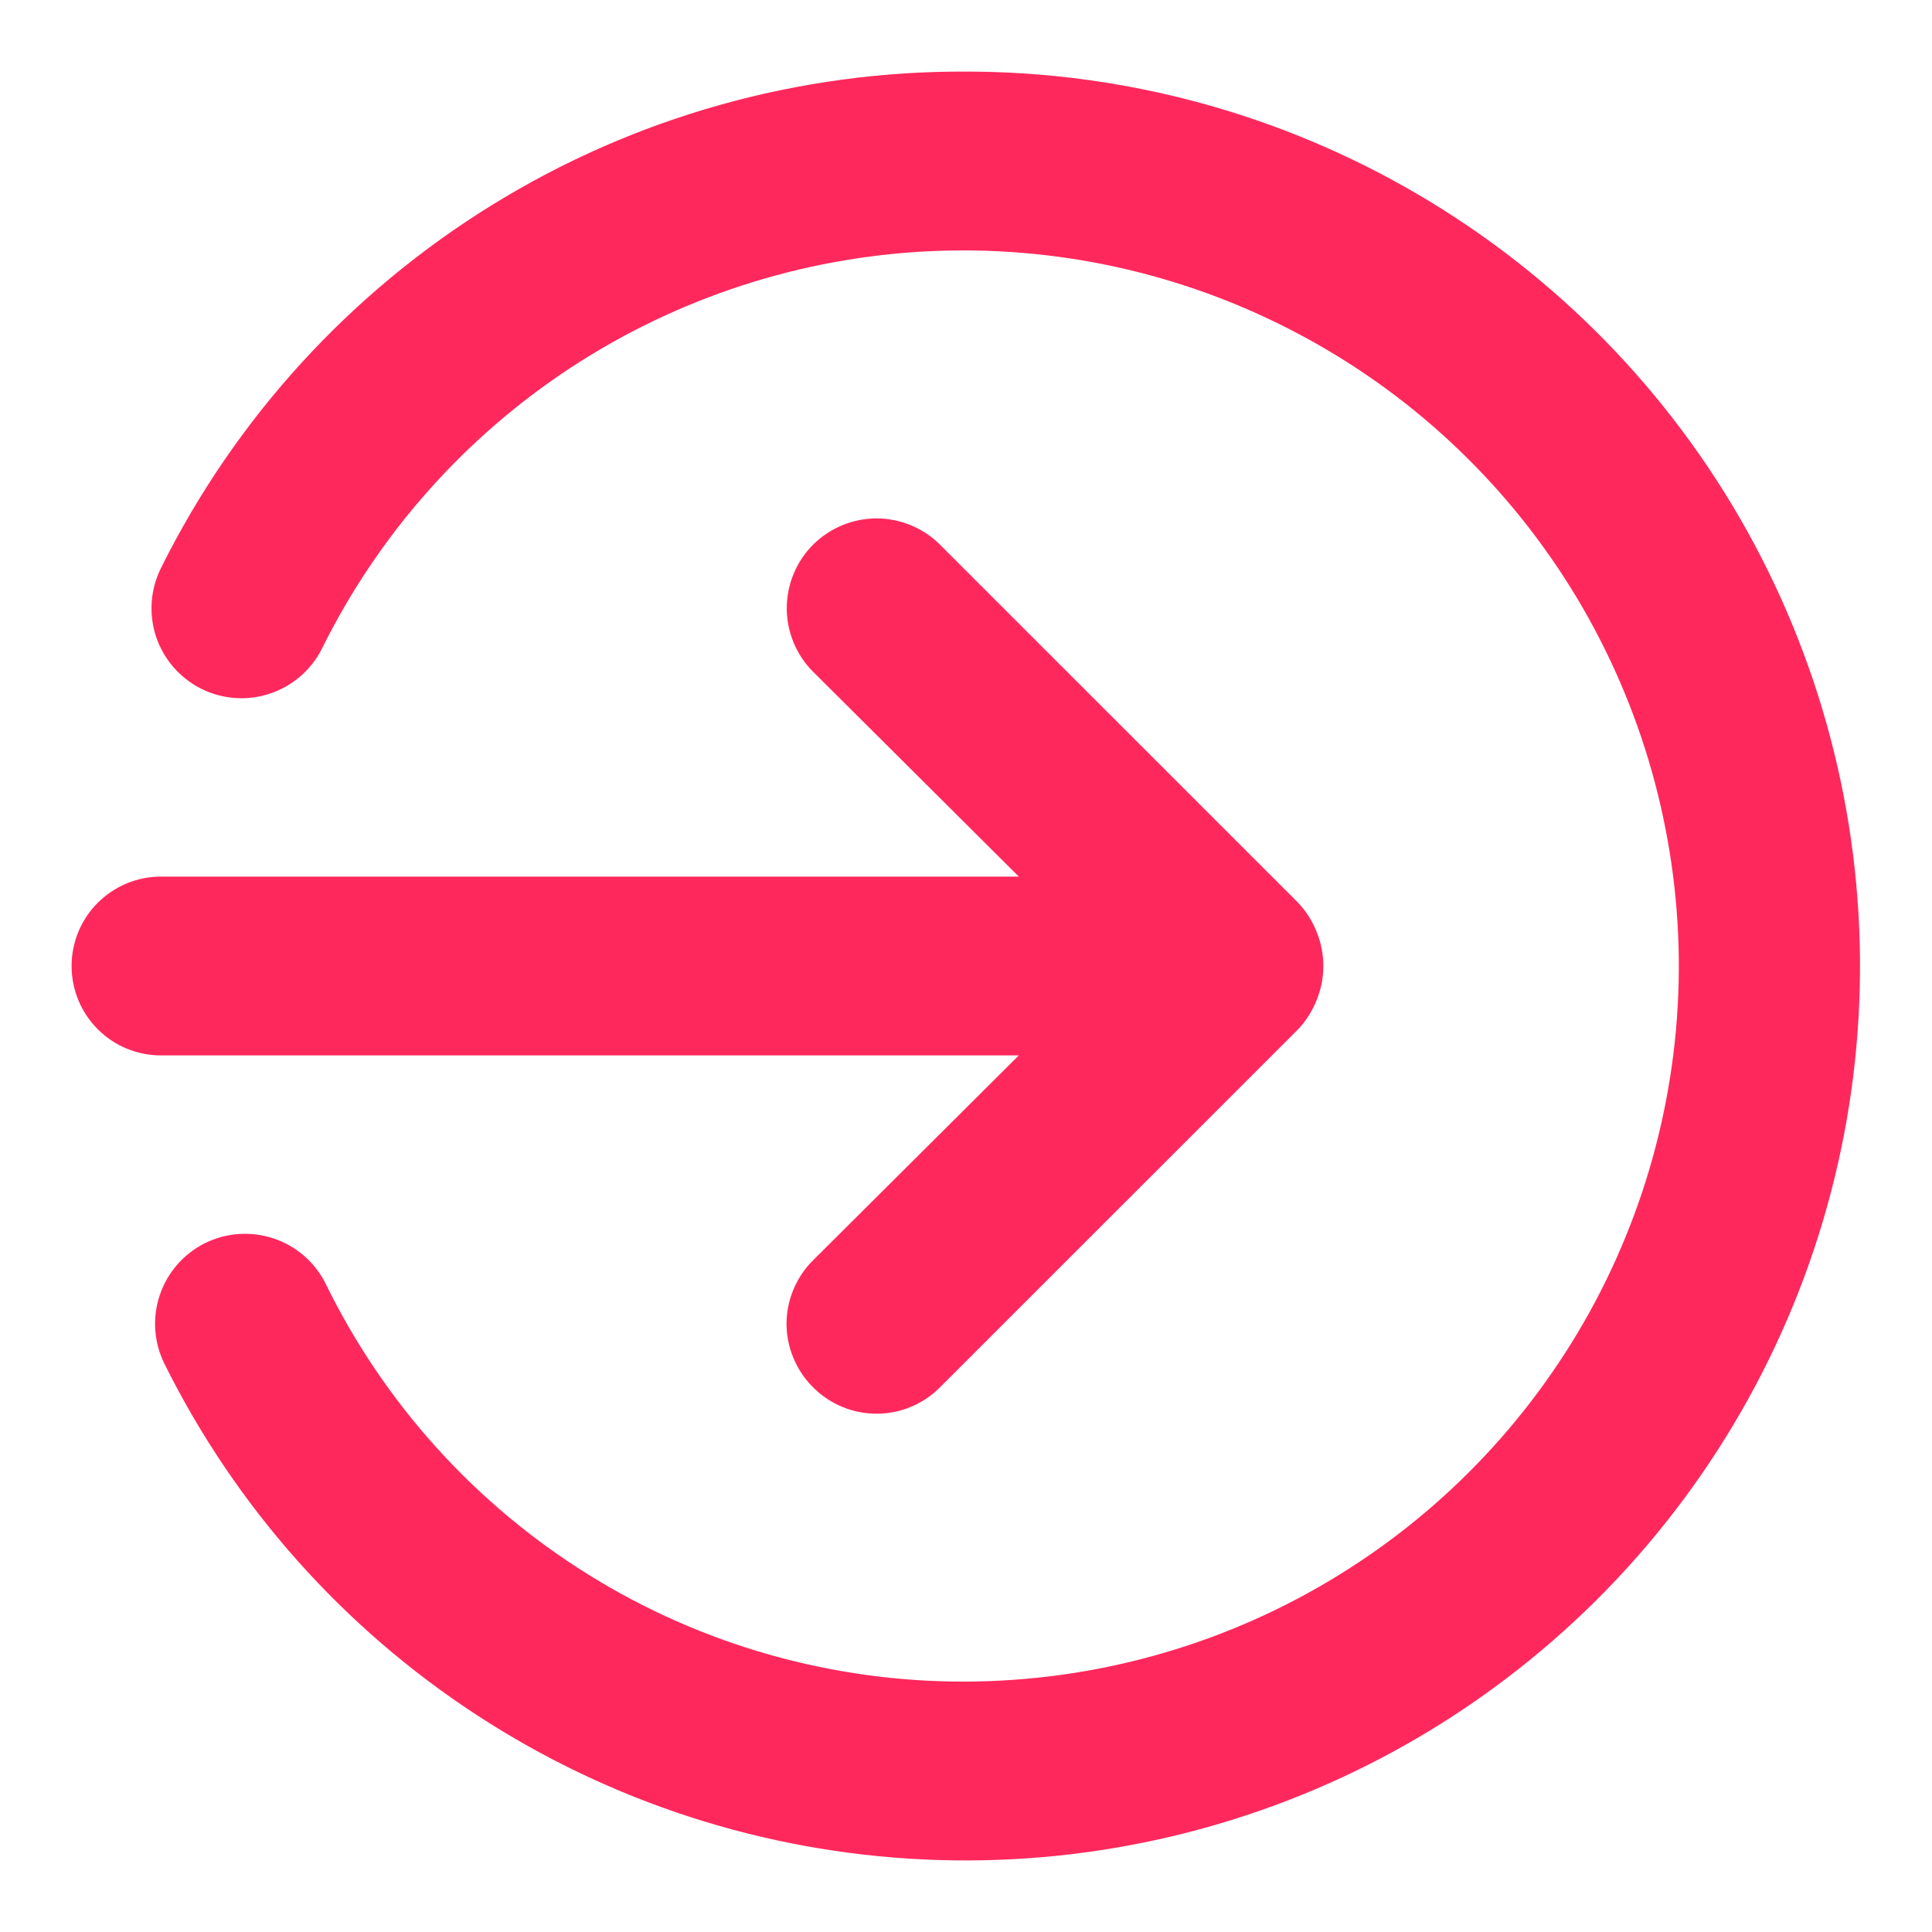 <svg width="18" height="18" viewBox="0 0 18 18" fill="none" xmlns="http://www.w3.org/2000/svg">
<path d="M9.492 9.833L7.575 11.742C7.497 11.819 7.435 11.911 7.393 12.013C7.35 12.114 7.328 12.223 7.328 12.333C7.328 12.443 7.35 12.552 7.393 12.654C7.435 12.755 7.497 12.848 7.575 12.925C7.652 13.003 7.745 13.065 7.846 13.107C7.948 13.15 8.057 13.171 8.167 13.171C8.277 13.171 8.386 13.15 8.487 13.107C8.589 13.065 8.681 13.003 8.758 12.925L12.092 9.592C12.168 9.512 12.227 9.419 12.267 9.317C12.35 9.114 12.35 8.886 12.267 8.683C12.227 8.581 12.168 8.488 12.092 8.408L8.758 5.075C8.681 4.997 8.588 4.936 8.487 4.894C8.385 4.852 8.277 4.83 8.167 4.83C8.057 4.83 7.948 4.852 7.846 4.894C7.745 4.936 7.653 4.997 7.575 5.075C7.497 5.153 7.436 5.245 7.394 5.346C7.352 5.448 7.33 5.557 7.33 5.667C7.33 5.777 7.352 5.885 7.394 5.987C7.436 6.088 7.497 6.181 7.575 6.258L9.492 8.167H1.5C1.279 8.167 1.067 8.255 0.911 8.411C0.754 8.567 0.667 8.779 0.667 9C0.667 9.221 0.754 9.433 0.911 9.589C1.067 9.746 1.279 9.833 1.5 9.833H9.492ZM9 0.667C7.443 0.66 5.914 1.089 4.589 1.907C3.263 2.724 2.193 3.897 1.5 5.292C1.401 5.491 1.384 5.721 1.454 5.932C1.525 6.143 1.676 6.317 1.875 6.417C2.074 6.516 2.304 6.533 2.515 6.462C2.726 6.392 2.901 6.241 3 6.042C3.527 4.978 4.328 4.074 5.321 3.423C6.314 2.773 7.463 2.399 8.649 2.341C9.835 2.283 11.014 2.543 12.066 3.094C13.118 3.644 14.004 4.466 14.632 5.473C15.26 6.481 15.607 7.638 15.639 8.825C15.67 10.011 15.384 11.185 14.81 12.224C14.235 13.263 13.394 14.13 12.373 14.735C11.352 15.341 10.187 15.662 9 15.667C7.757 15.672 6.538 15.327 5.483 14.671C4.428 14.015 3.579 13.075 3.033 11.958C2.934 11.759 2.759 11.608 2.548 11.538C2.337 11.468 2.107 11.484 1.908 11.583C1.709 11.683 1.558 11.857 1.488 12.068C1.417 12.279 1.434 12.509 1.533 12.708C2.194 14.038 3.198 15.167 4.441 15.978C5.684 16.79 7.122 17.255 8.605 17.324C10.088 17.394 11.563 17.066 12.877 16.375C14.191 15.683 15.296 14.653 16.078 13.392C16.861 12.13 17.292 10.682 17.327 9.198C17.362 7.713 17 6.247 16.279 4.949C15.557 3.652 14.502 2.571 13.222 1.818C11.942 1.065 10.485 0.667 9 0.667Z" fill="#FF285C"/>
</svg>
